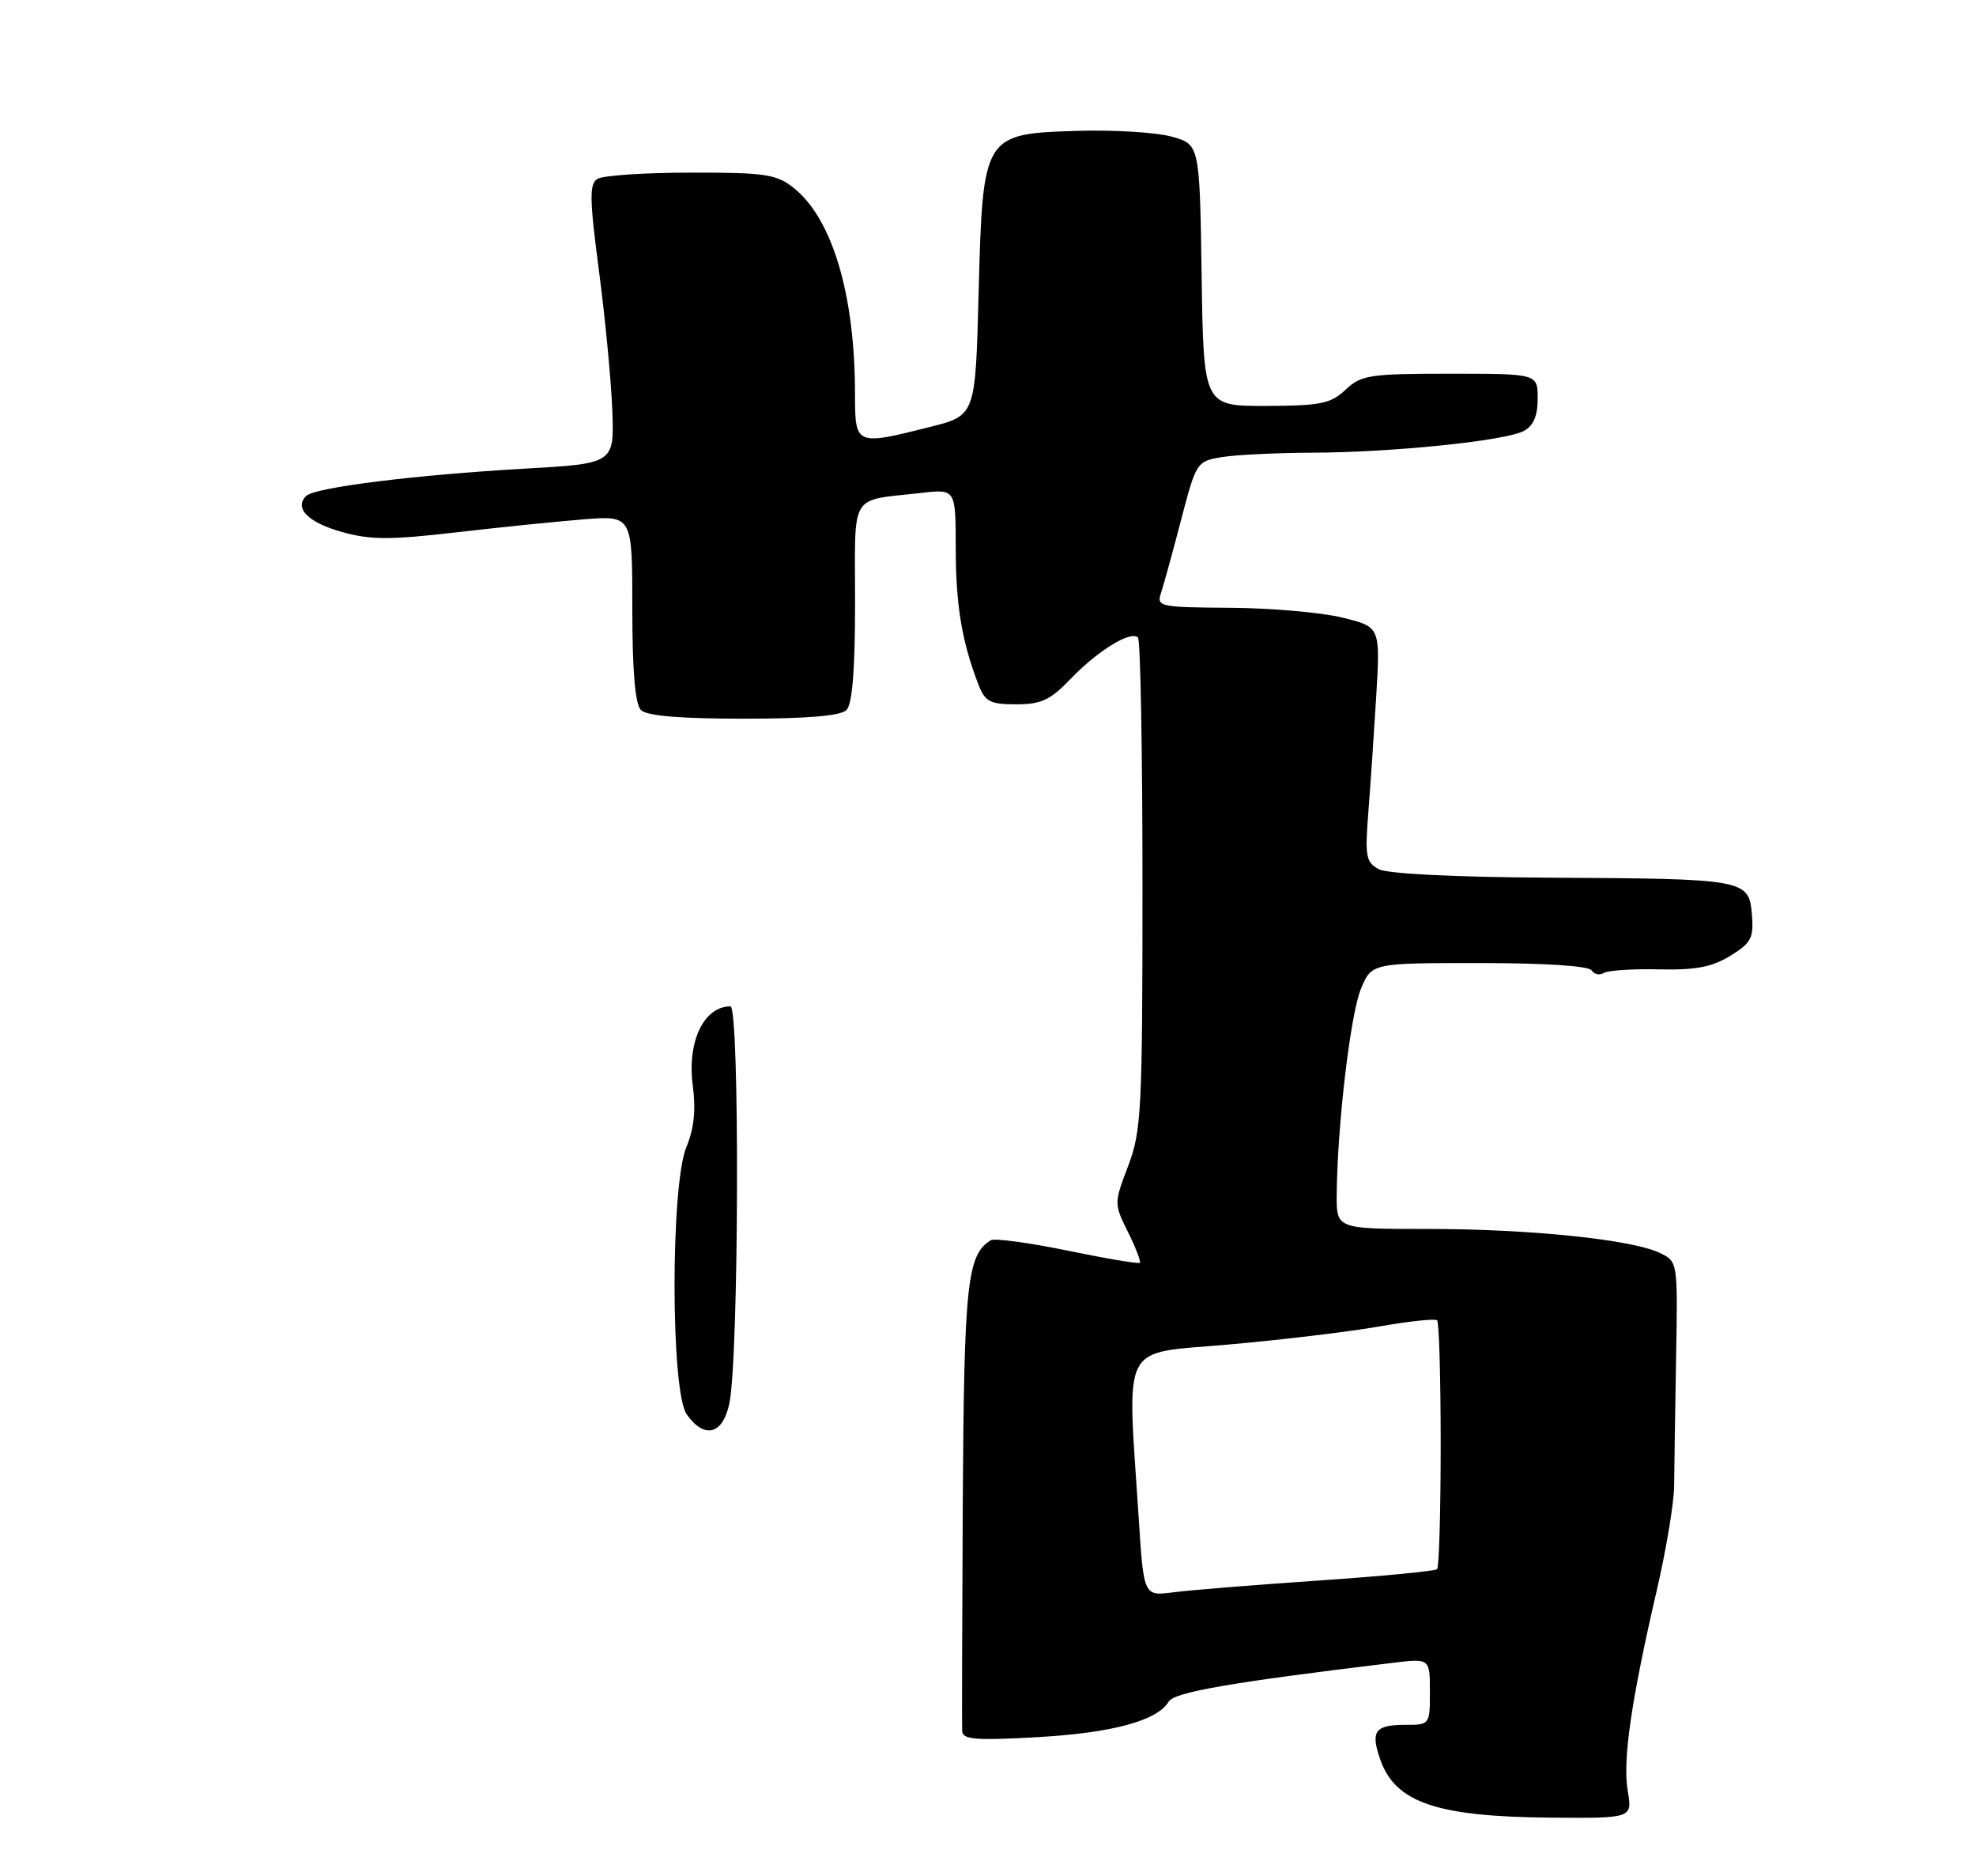 <?xml version="1.0" encoding="UTF-8" standalone="no"?>
<!DOCTYPE svg PUBLIC "-//W3C//DTD SVG 1.1//EN" "http://www.w3.org/Graphics/SVG/1.1/DTD/svg11.dtd" >
<svg xmlns="http://www.w3.org/2000/svg" xmlns:xlink="http://www.w3.org/1999/xlink" version="1.1" viewBox="0 0 275 261">
 <g >
 <path fill="currentColor"
d=" M 226.53 249.17 C 225.81 244.92 227.01 236.64 230.58 221.25 C 231.89 215.62 232.97 209.09 232.99 206.75 C 233.01 204.41 233.13 196.43 233.26 189.01 C 233.50 175.53 233.50 175.53 230.99 174.33 C 227.12 172.47 212.88 171.00 198.78 171.00 C 186.00 171.00 186.00 171.00 186.03 166.25 C 186.10 156.73 187.94 141.08 189.40 137.59 C 190.90 134.00 190.90 134.00 205.89 134.00 C 214.97 134.00 221.13 134.40 221.51 135.02 C 221.86 135.58 222.61 135.74 223.20 135.38 C 223.78 135.02 227.23 134.79 230.88 134.88 C 235.97 134.99 238.26 134.56 240.81 132.99 C 243.73 131.20 244.08 130.52 243.81 127.23 C 243.40 122.35 242.93 122.27 215.68 122.12 C 202.41 122.05 193.09 121.58 191.88 120.94 C 190.11 119.99 189.95 119.14 190.42 113.19 C 190.71 109.51 191.21 102.16 191.53 96.86 C 192.10 87.22 192.10 87.22 186.80 85.93 C 183.89 85.22 176.87 84.60 171.20 84.57 C 161.36 84.50 160.93 84.41 161.58 82.50 C 161.94 81.40 163.20 76.83 164.37 72.35 C 166.46 64.34 166.56 64.18 170.00 63.61 C 171.93 63.29 177.55 63.01 182.50 62.99 C 193.72 62.96 209.49 61.34 212.06 59.97 C 213.41 59.25 214.00 57.87 214.00 55.46 C 214.00 52.00 214.00 52.00 201.81 52.00 C 190.59 52.00 189.44 52.18 187.26 54.23 C 185.19 56.17 183.79 56.46 176.19 56.48 C 167.50 56.50 167.50 56.50 167.23 38.28 C 166.96 20.07 166.96 20.07 162.98 18.99 C 160.80 18.41 154.89 18.05 149.86 18.21 C 136.83 18.62 136.77 18.73 136.19 40.90 C 135.75 57.82 135.75 57.82 129.42 59.41 C 119.02 62.02 119.00 62.01 118.99 54.75 C 118.98 40.91 115.81 30.35 110.39 26.09 C 108.03 24.24 106.40 24.00 96.12 24.02 C 89.73 24.02 83.89 24.42 83.14 24.89 C 82.01 25.61 82.04 27.66 83.35 37.62 C 84.21 44.16 85.05 52.88 85.21 57.00 C 85.50 64.50 85.50 64.50 73.00 65.21 C 57.79 66.08 43.81 67.82 42.62 69.00 C 40.89 70.69 42.88 72.71 47.59 74.02 C 51.53 75.13 54.28 75.14 63.43 74.08 C 69.52 73.37 77.54 72.56 81.25 72.26 C 88.00 71.73 88.00 71.73 88.00 84.67 C 88.00 93.39 88.39 97.99 89.20 98.80 C 90.01 99.61 94.64 100.00 103.50 100.00 C 112.36 100.00 116.99 99.61 117.80 98.80 C 118.62 97.98 119.00 93.20 119.00 83.82 C 119.00 68.23 118.08 69.75 128.25 68.58 C 133.00 68.04 133.00 68.04 133.01 76.27 C 133.01 84.17 133.87 89.33 136.17 95.25 C 137.10 97.64 137.79 98.00 141.43 98.00 C 144.92 98.00 146.18 97.41 149.05 94.41 C 152.80 90.51 157.38 87.71 158.37 88.71 C 158.72 89.05 159.00 104.55 159.00 123.16 C 159.00 154.51 158.85 157.36 157.01 162.22 C 155.03 167.43 155.03 167.48 156.98 171.42 C 158.06 173.61 158.80 175.53 158.63 175.71 C 158.46 175.88 153.92 175.12 148.56 174.01 C 143.19 172.91 138.39 172.26 137.89 172.57 C 134.59 174.60 134.17 178.59 133.99 209.04 C 133.90 225.79 133.86 240.13 133.91 240.90 C 133.98 242.05 135.89 242.19 144.38 241.71 C 154.79 241.12 161.06 239.43 162.65 236.76 C 163.43 235.45 171.42 234.07 193.75 231.38 C 199.00 230.74 199.00 230.74 199.00 235.37 C 199.00 239.98 198.98 240.00 195.56 240.00 C 191.35 240.00 190.71 240.88 192.09 244.82 C 194.18 250.82 199.95 252.78 215.84 252.91 C 227.18 253.00 227.18 253.00 226.53 249.17 Z  M 95.56 196.78 C 93.33 193.59 93.31 164.90 95.53 159.58 C 96.59 157.06 96.86 154.43 96.42 151.10 C 95.60 144.96 97.91 140.07 101.65 140.02 C 102.96 140.00 102.84 188.79 101.51 195.25 C 100.61 199.63 98.02 200.29 95.56 196.78 Z  M 158.48 211.30 C 156.86 186.26 155.73 188.44 171.00 187.08 C 178.43 186.42 187.88 185.29 192.00 184.56 C 196.12 183.84 199.72 183.45 200.00 183.71 C 200.28 183.96 200.50 191.74 200.50 201.00 C 200.50 210.25 200.28 218.05 200.00 218.33 C 199.72 218.61 192.30 219.32 183.50 219.92 C 174.70 220.52 165.63 221.25 163.34 221.55 C 159.17 222.10 159.17 222.10 158.48 211.30 Z "/>
</g>
</svg>